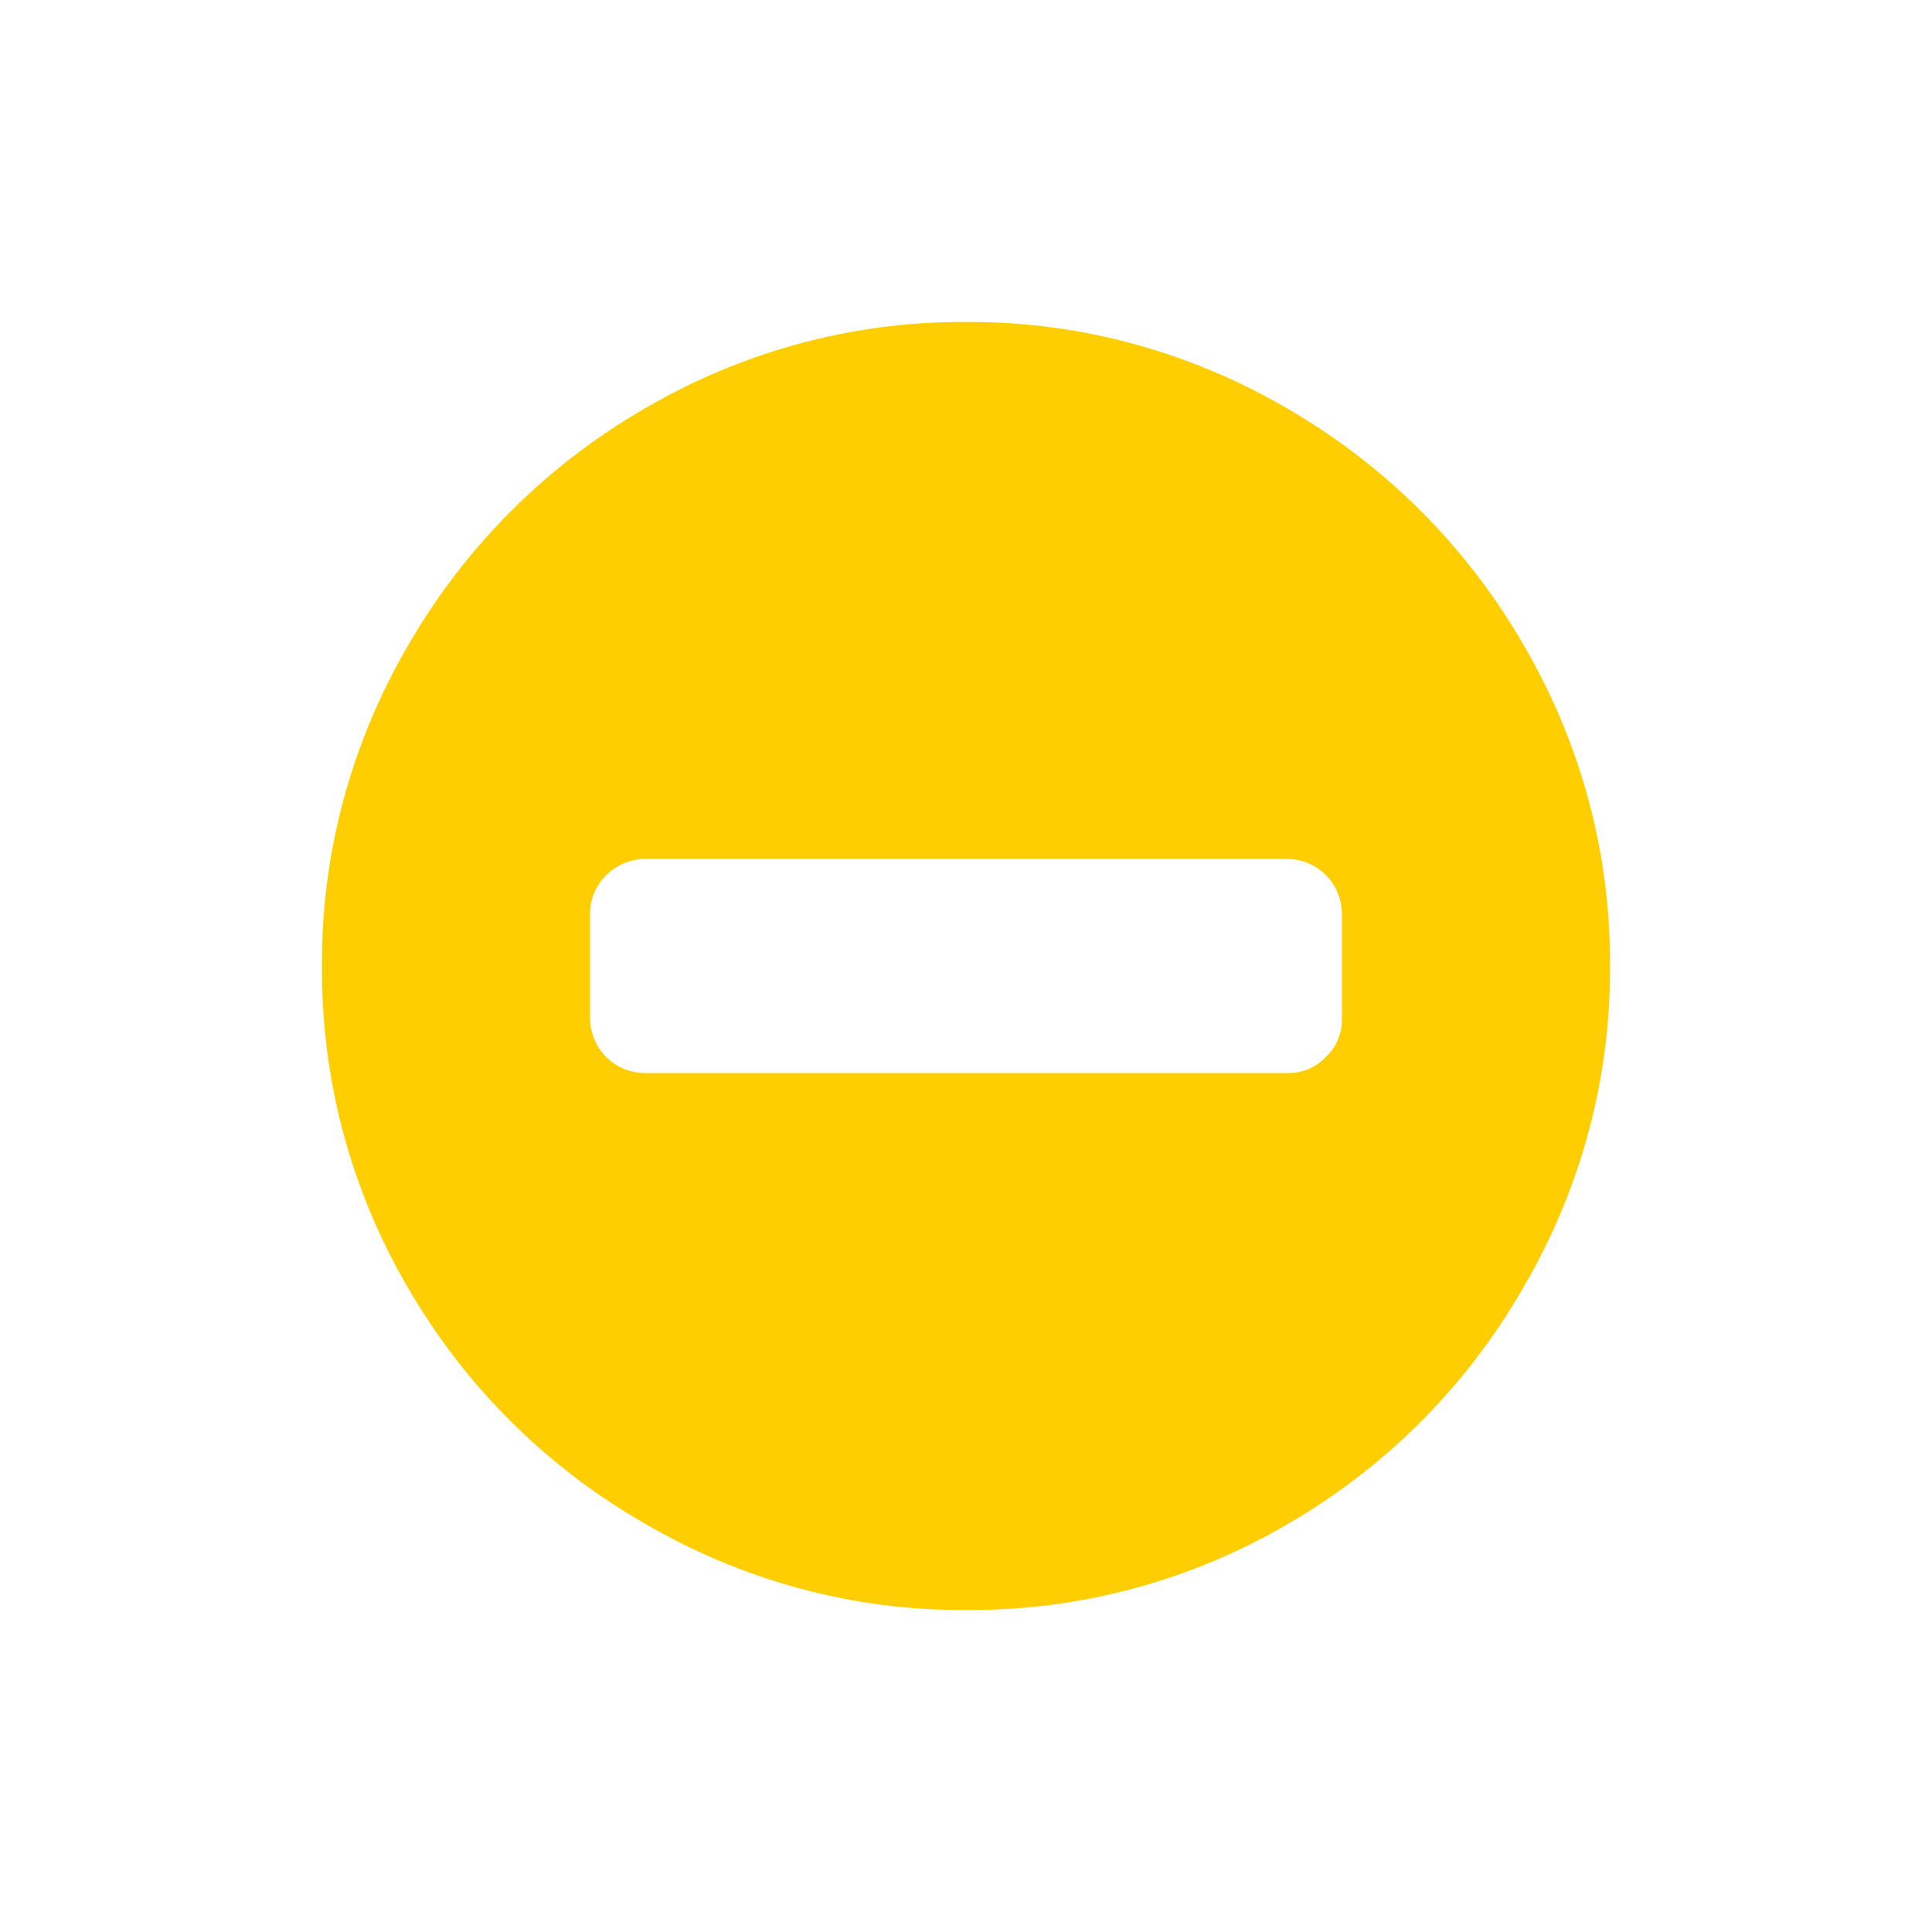 <svg version="1.2" xmlns="http://www.w3.org/2000/svg" xmlns:xlink="http://www.w3.org/1999/xlink" overflow="visible" preserveAspectRatio="none" viewBox="0 0 24 24" width="30" height="30"><g><path xmlns:default="http://www.w3.org/2000/svg" id="minus-circle" d="M16.47,13.13c-0.12,0.13-0.29,0.2-0.47,0.2H8c-0.37-0.01-0.66-0.3-0.67-0.67v-1.33  c0.01-0.36,0.31-0.65,0.67-0.66h8c0.37,0.01,0.66,0.3,0.67,0.67v1.33C16.67,12.84,16.6,13.01,16.47,13.13z M18.92,8  c-0.7-1.21-1.71-2.22-2.92-2.92C14.79,4.37,13.41,3.99,12,4c-1.41-0.01-2.79,0.37-4,1.08C6.79,5.78,5.78,6.79,5.08,8  C4.37,9.21,3.99,10.59,4,12c-0.01,1.41,0.36,2.79,1.07,4c0.7,1.21,1.71,2.22,2.93,2.92c1.21,0.71,2.59,1.09,4,1.08  c1.41,0.01,2.79-0.36,4-1.07c1.21-0.7,2.22-1.71,2.92-2.93c0.71-1.21,1.09-2.59,1.08-4C20.01,10.59,19.63,9.21,18.92,8z" style="fill: rgb(254, 206, 0);" vector-effect="non-scaling-stroke"/></g></svg>